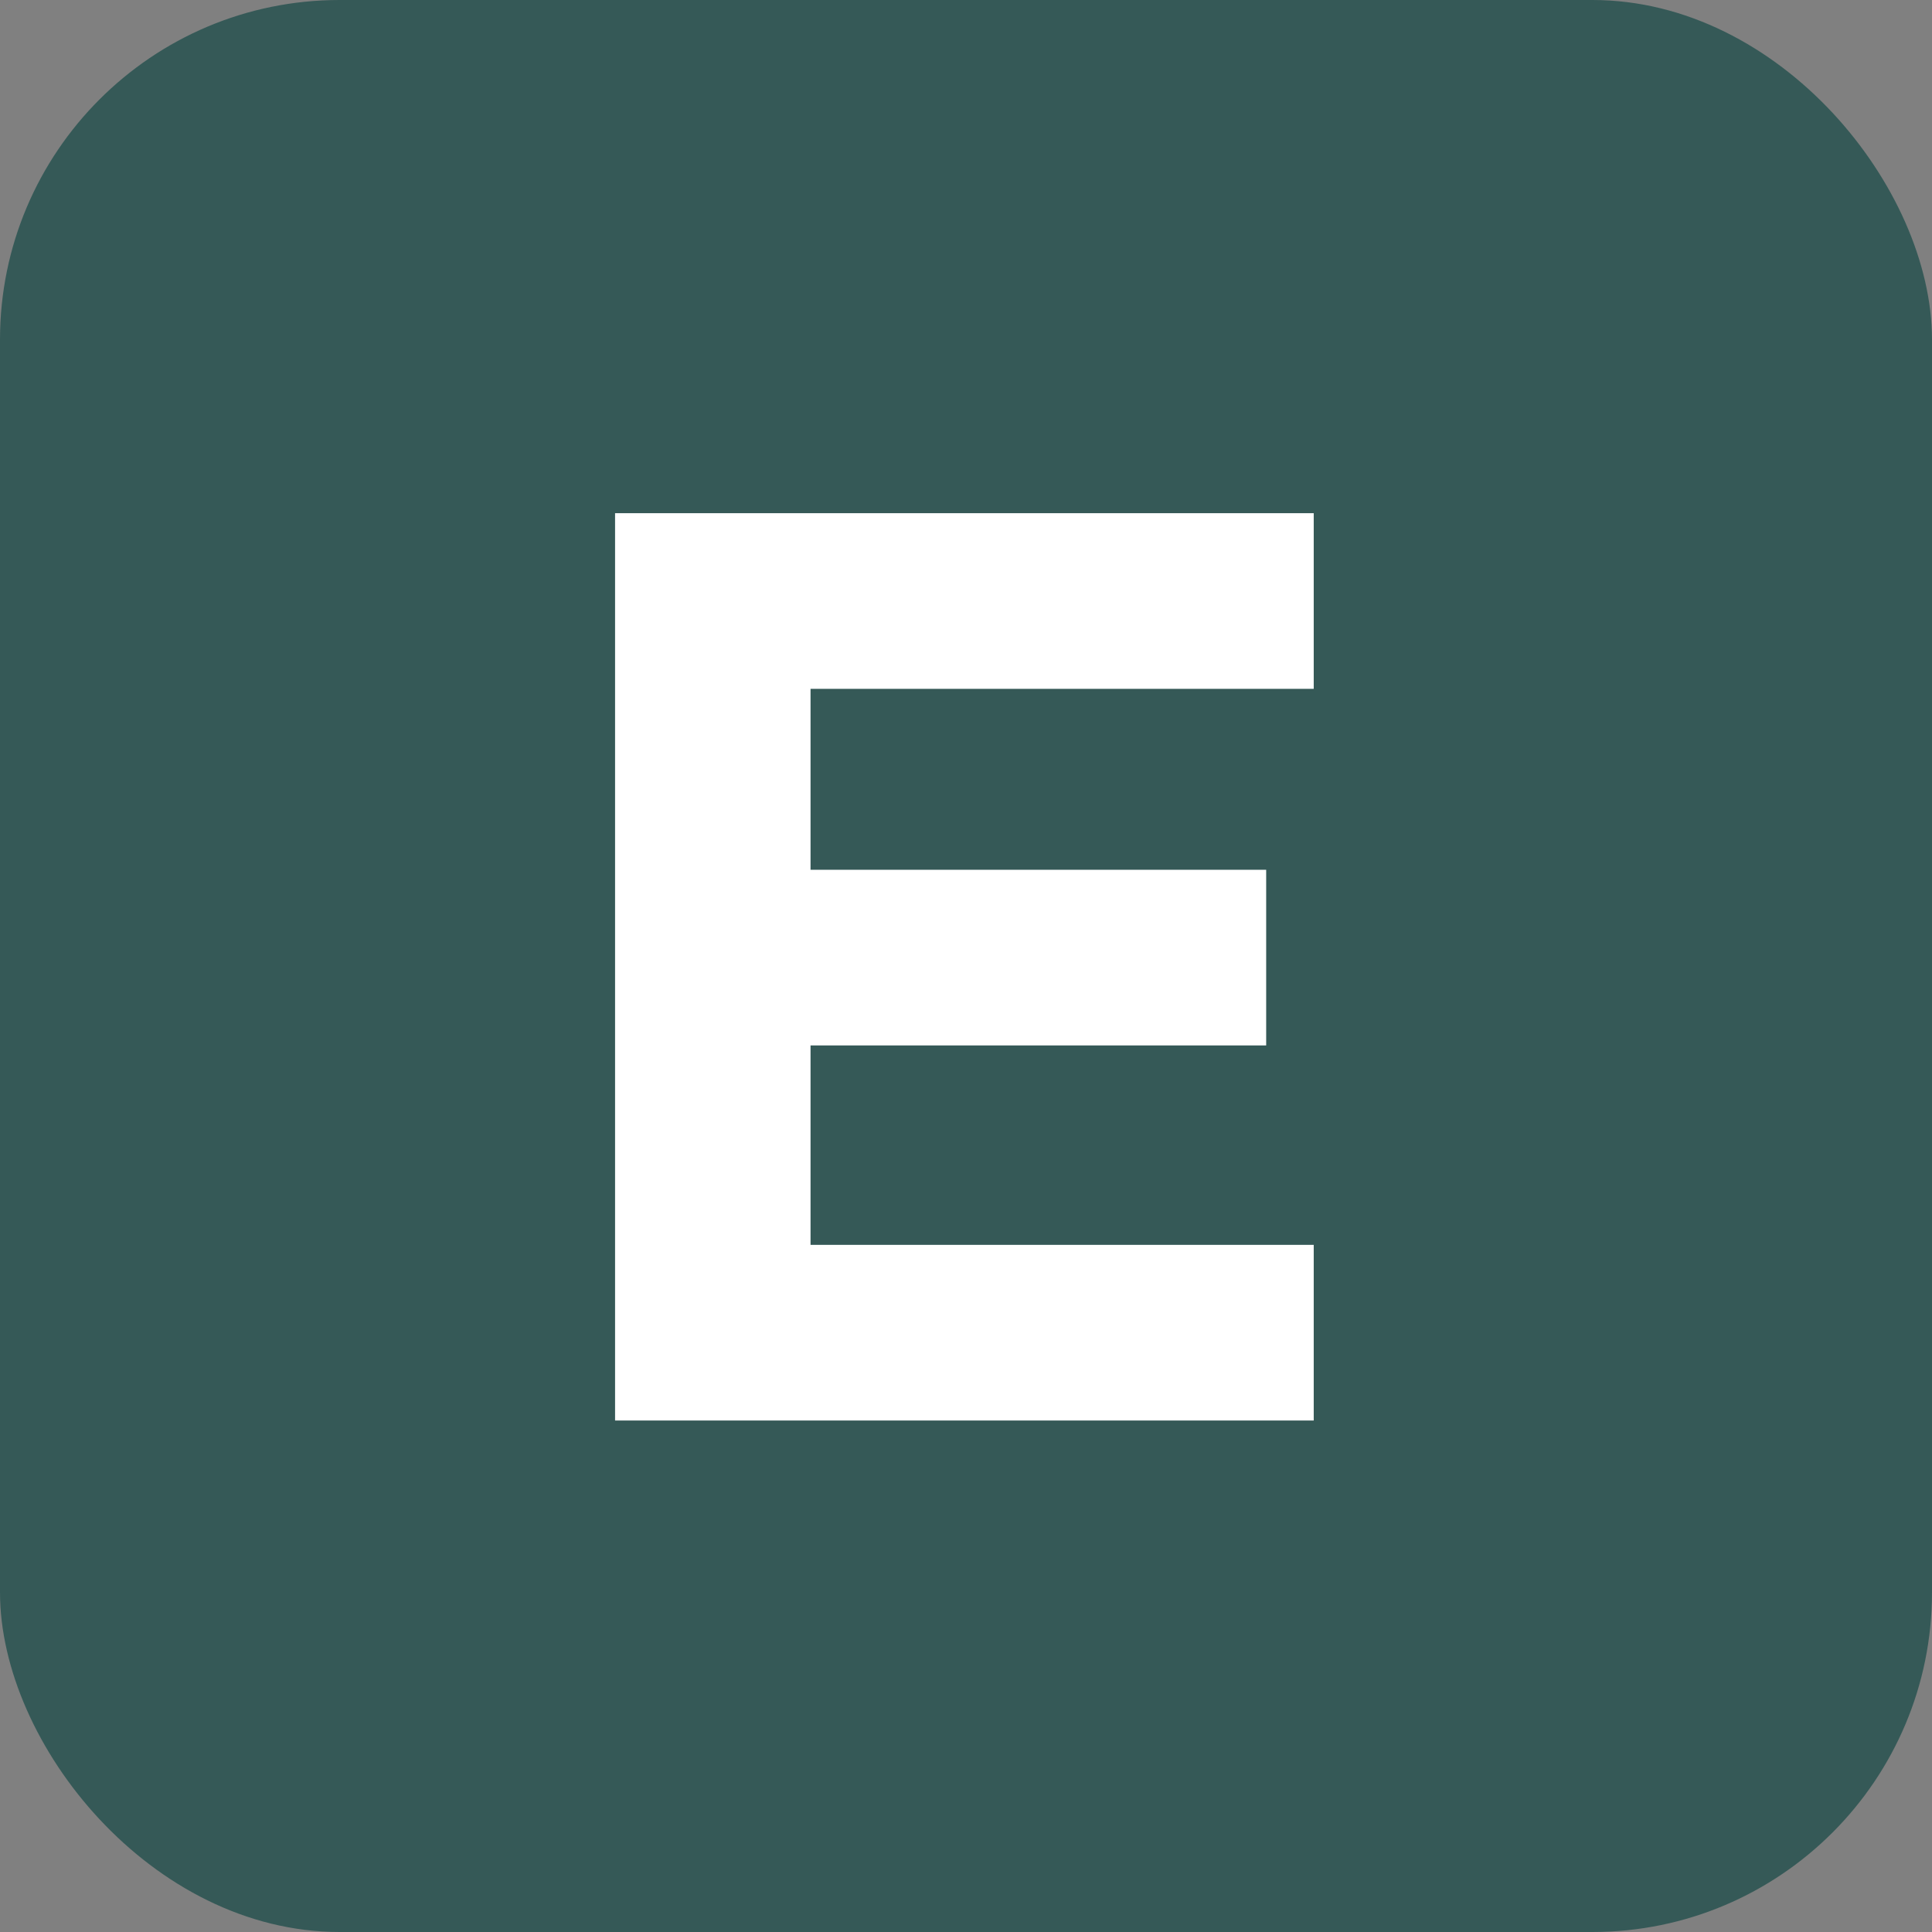 <svg width="512" height="512"
    xmlns="http://www.w3.org/2000/svg">
    <rect width="100%" height="100%" fill="#808080" stroke="none"/>
    <g fill="none" fill-rule="evenodd">
        <rect fill="#355957" width="512" height="512" rx="90"/>
        <path fill="#FFF" fill-rule="nonzero" d="M348.15 376.45V329.9H214.8v-52.85h120.75V230.5H214.8v-47.95h133.35V136H163v240.45z"/>
    </g>
</svg>
